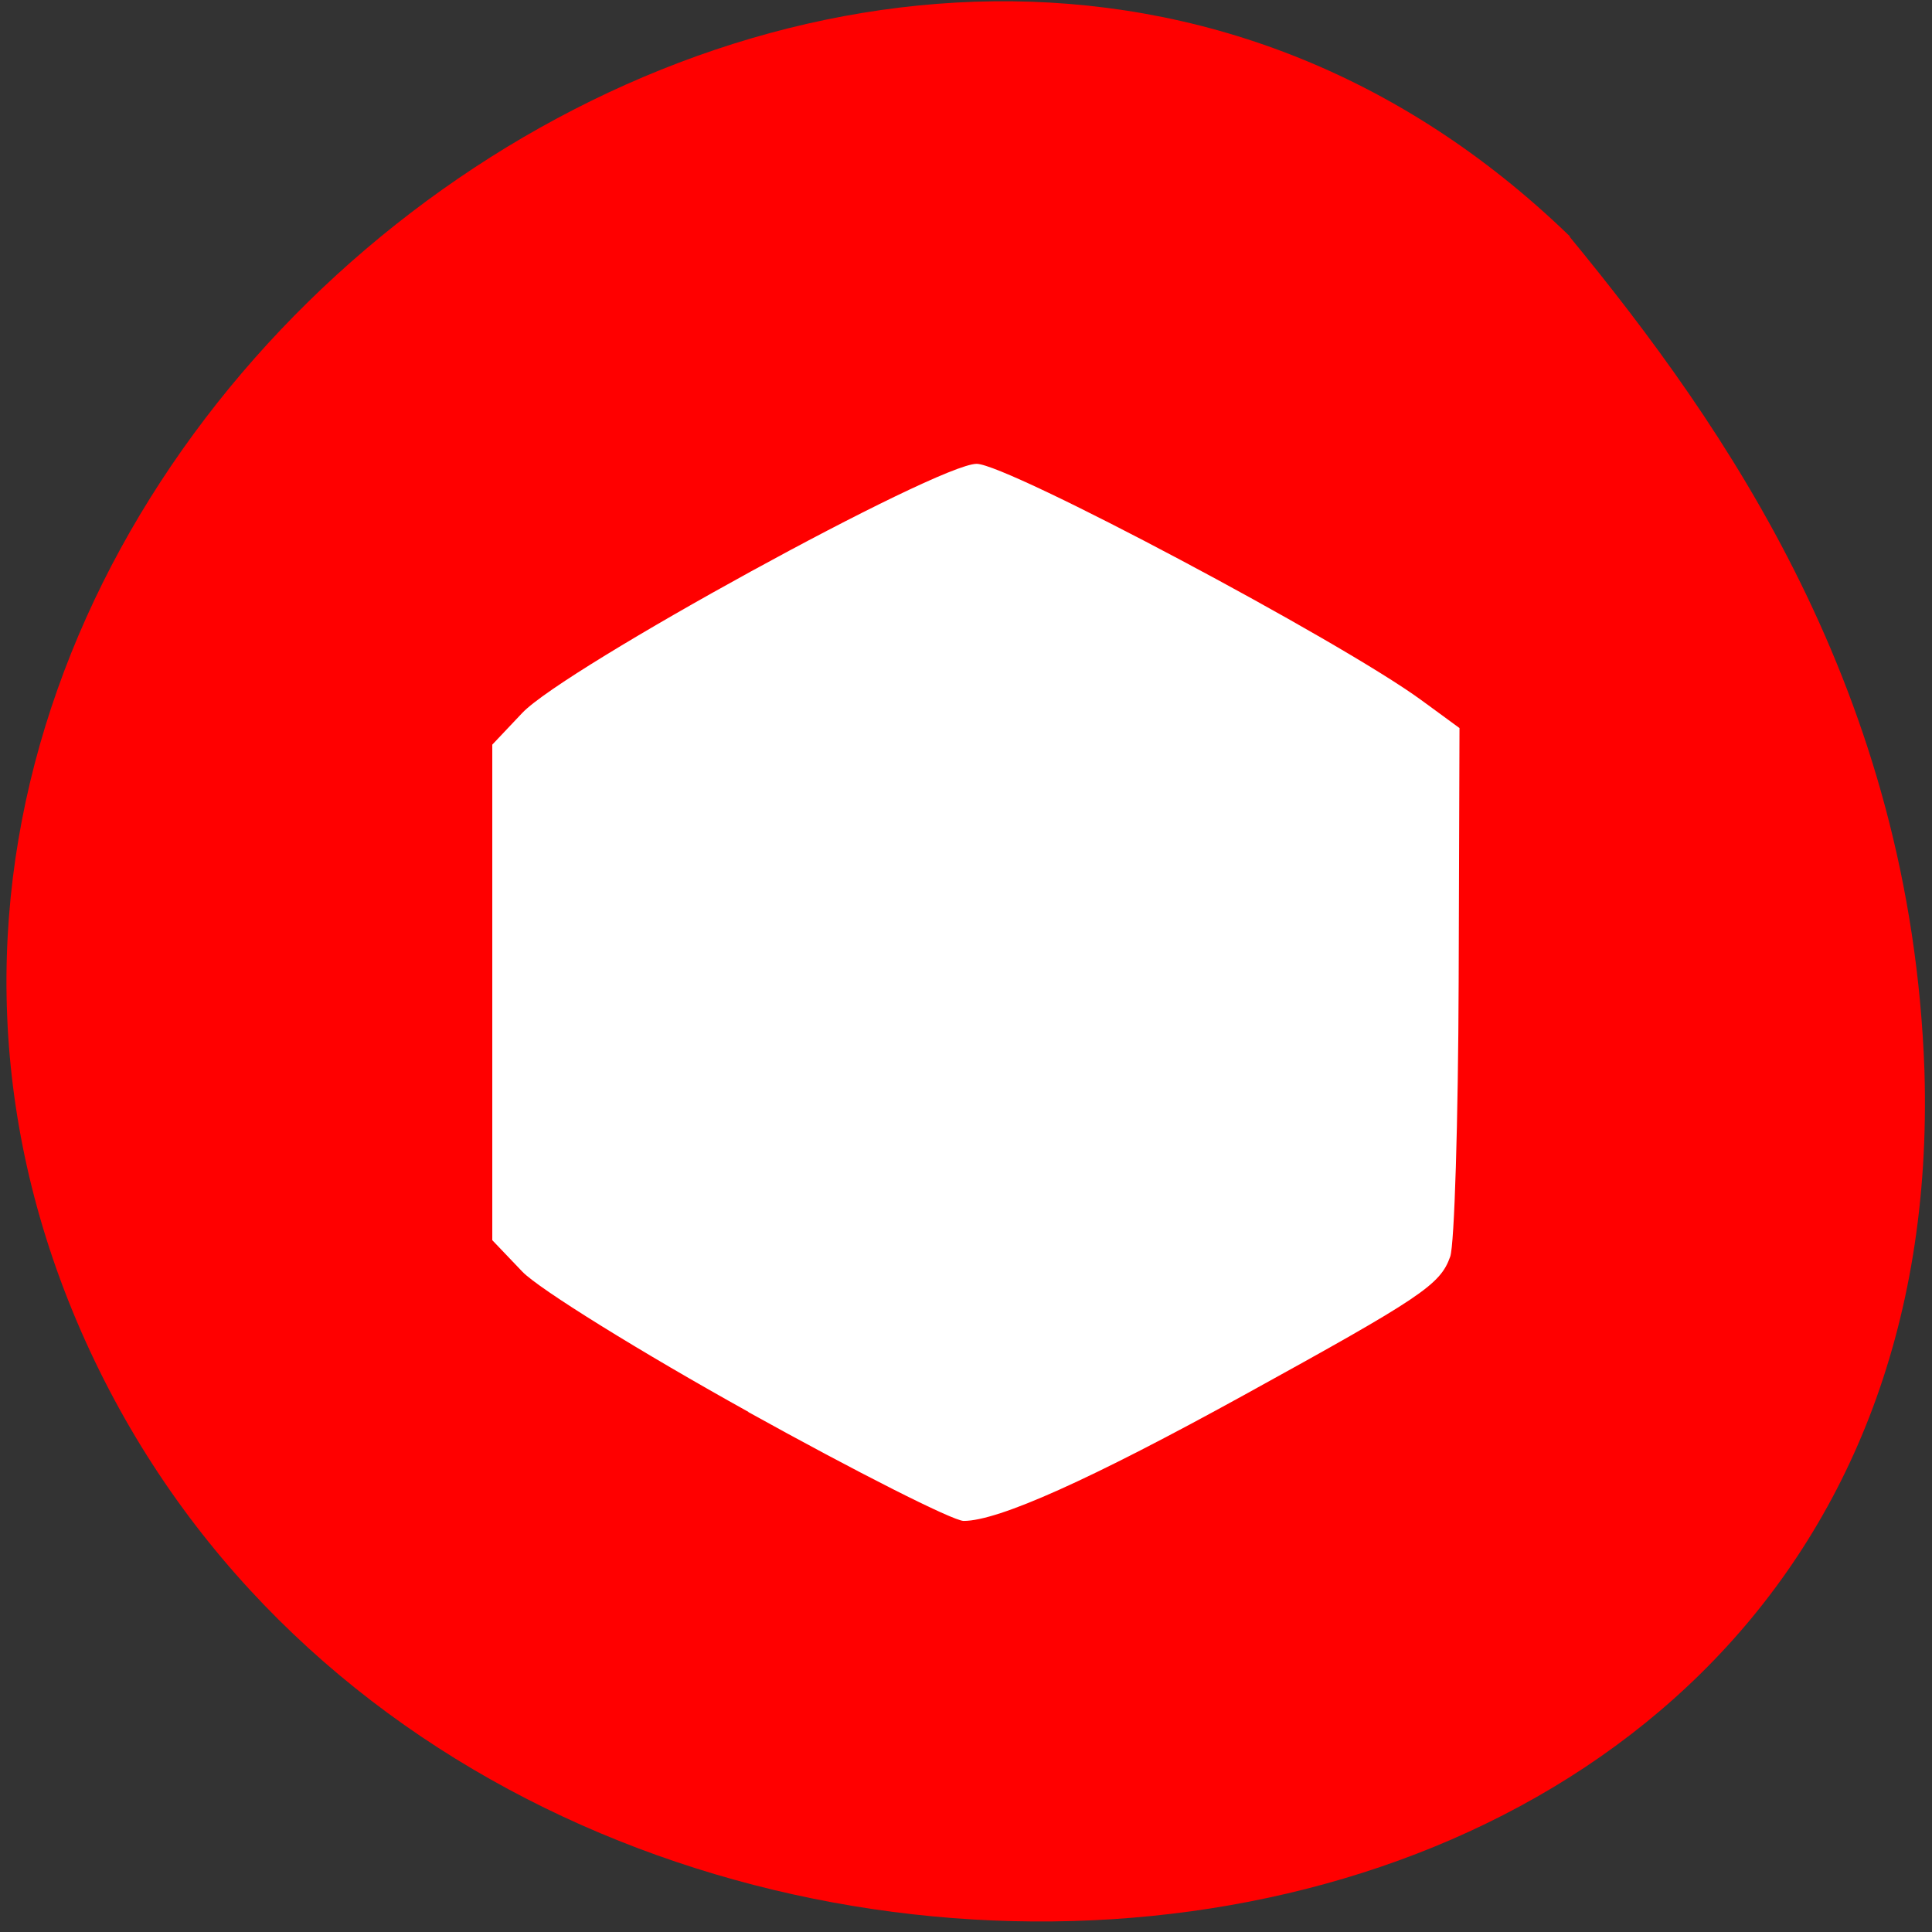 <svg xmlns="http://www.w3.org/2000/svg" viewBox="0 0 256 256"><rect x="0" y="0" width="256" height="256" fill="#333333" stroke="none"/><path d="m 208 31.3 c -91.4 -88.5 -246.6 28.2 -197.9 143.6 49.3 116.6 249.1 105 244.9 -33 -1.76 -50.2 -26.36 -85.4 -46.99 -110.5" style="fill:#f00"/><path d="m 99.2 187.1 c -14.3 -7.94 -27.8 -16.31 -29.99 -18.6 l -3.98 -4.17 v -32.83 v -32.83 l 3.98 -4.21 c 5.61 -5.92 55 -33 60.2 -33 4.08 0 48.1 23.4 58.91 31.3 l 5.07 3.71 l -0.11 33.59 c -0.06 18.47 -0.56 34.88 -1.12 36.45 -1.33 3.74 -3.73 5.35 -27.37 18.37 -20.25 11.15 -32.49 16.65 -37.1 16.65 -1.4 0 -14.25 -6.5 -28.56 -14.44 z" style="fill:#fff"/></svg>